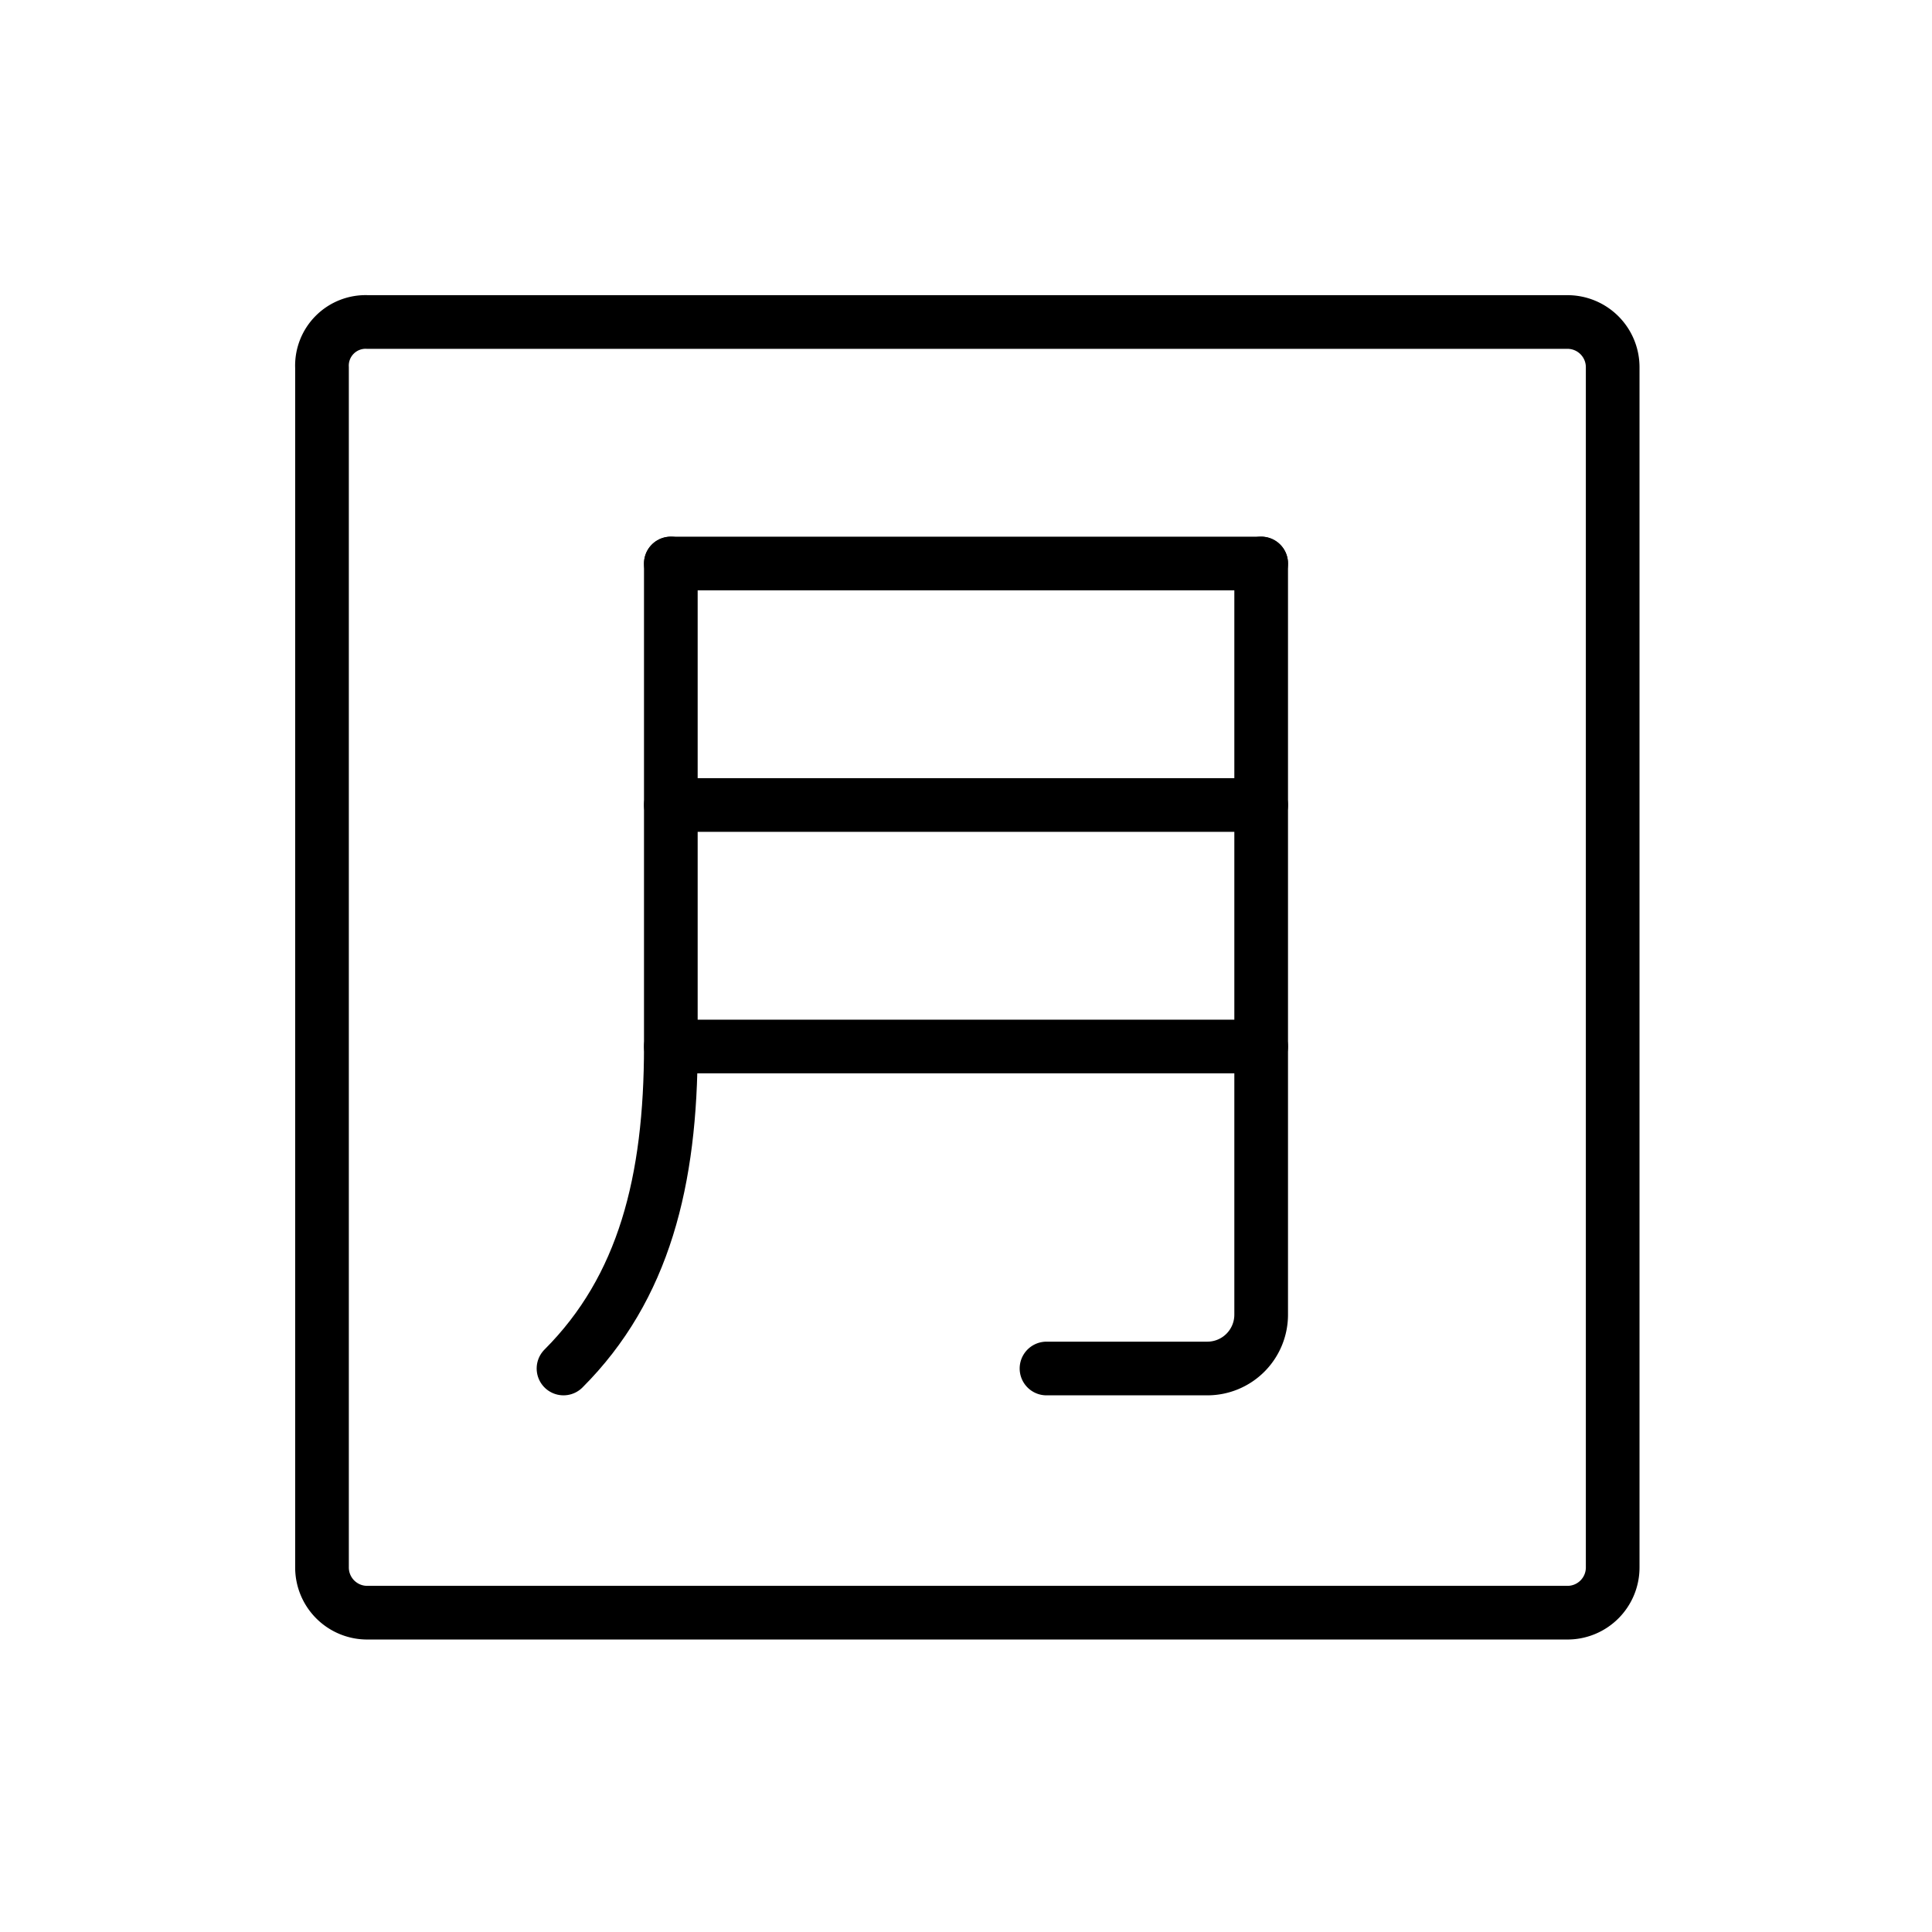 <svg xmlns="http://www.w3.org/2000/svg" id="emoji" viewBox="0 0 72 72"><g id="line"><path fill="none" stroke="#000" stroke-miterlimit="10" stroke-width="2" d="M13.7,12H58.4a1.685,1.685,0,0,1,1.7,1.7V58.4a1.685,1.685,0,0,1-1.7,1.7H13.7A1.685,1.685,0,0,1,12,58.4V13.7A1.627,1.627,0,0,1,13.7,12Z"/><line x1="25" x2="47" y1="39" y2="39" fill="none" stroke="#000" stroke-linecap="round" stroke-linejoin="round" stroke-width="2"/><line x1="25" x2="47" y1="30" y2="30" fill="none" stroke="#000" stroke-linecap="round" stroke-linejoin="round" stroke-width="2"/><line x1="25" x2="47" y1="21" y2="21" fill="none" stroke="#000" stroke-linecap="round" stroke-linejoin="round" stroke-width="2"/><path fill="none" stroke="#000" stroke-linecap="round" stroke-linejoin="round" stroke-width="2" d="M25,21V39c0,5-1,9-4,12"/><path fill="none" stroke="#000" stroke-linecap="round" stroke-linejoin="round" stroke-width="2" d="M47,21V49a2.006,2.006,0,0,1-2,2H39"/></g></svg>
